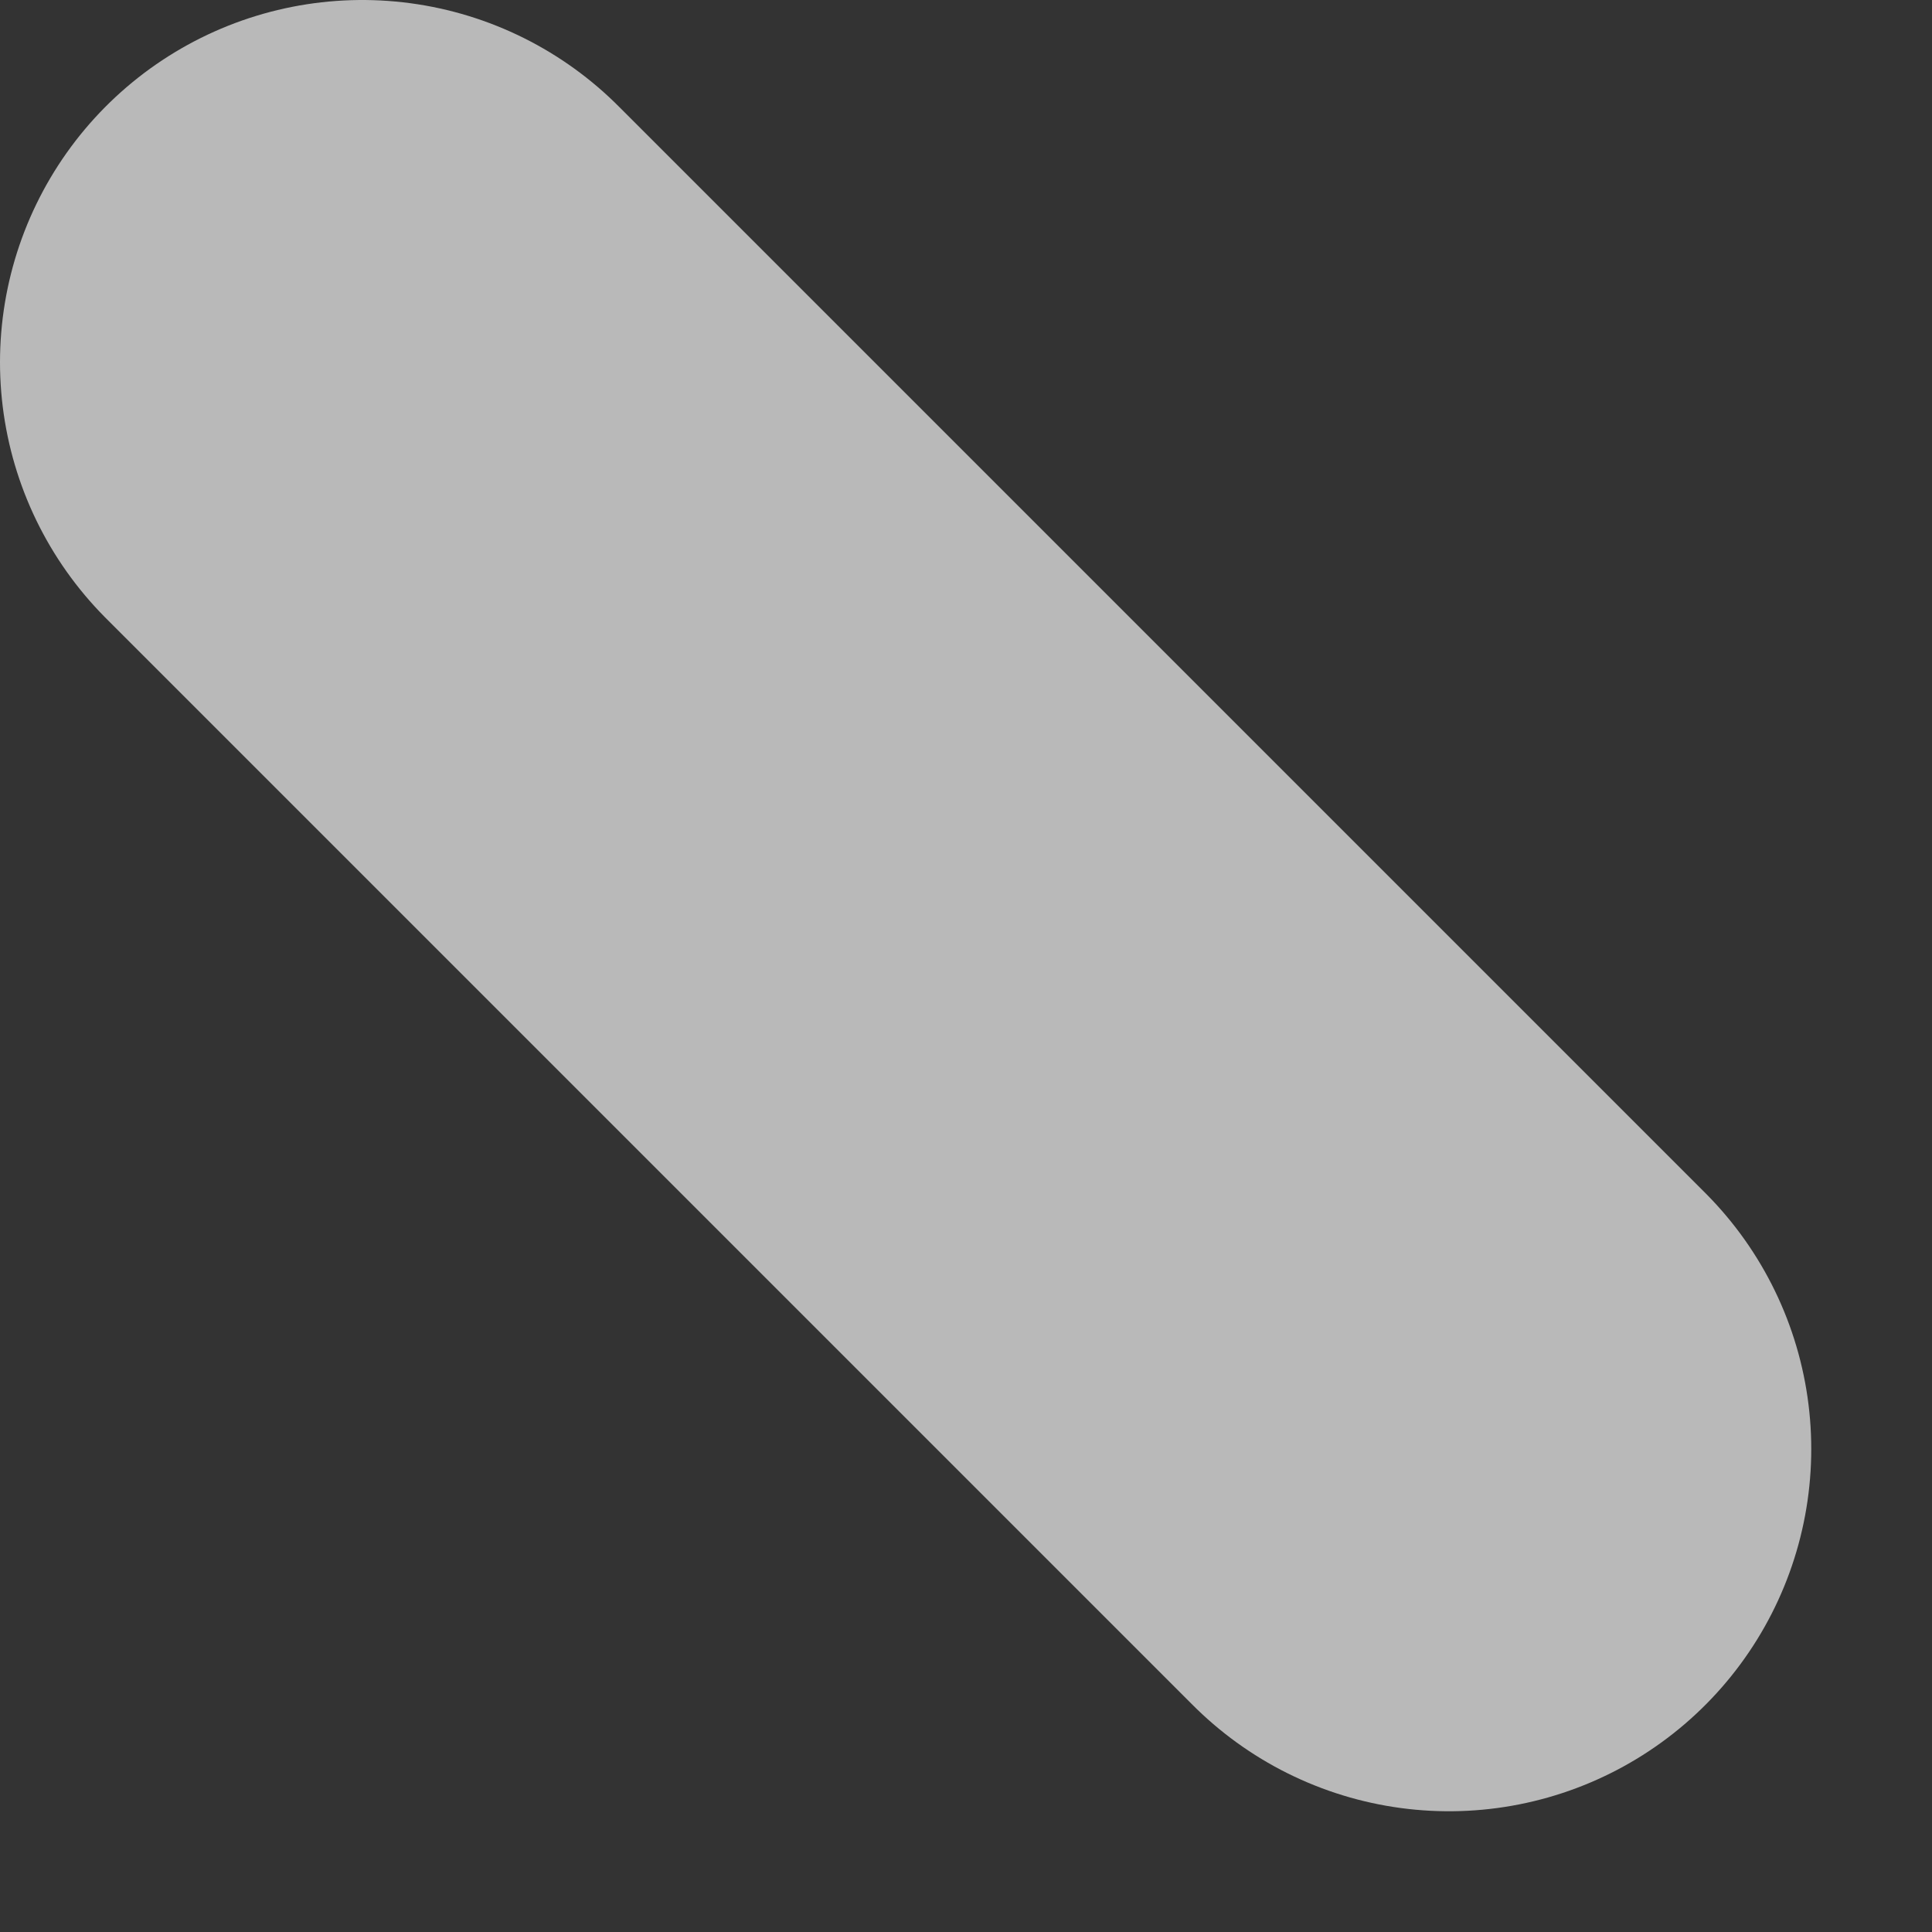 <?xml version="1.0" encoding="UTF-8" standalone="no"?><svg width='8' height='8' viewBox='0 0 8 8' fill='none' xmlns='http://www.w3.org/2000/svg'>
<rect x="0" y="0" width="8" height="8" fill="#333333" stroke="none"/>
<path d='M1.5 1.5L6 6' stroke='white' stroke-opacity='0.66' stroke-width='3' stroke-linecap='round' stroke-linejoin='round'/>
</svg>
